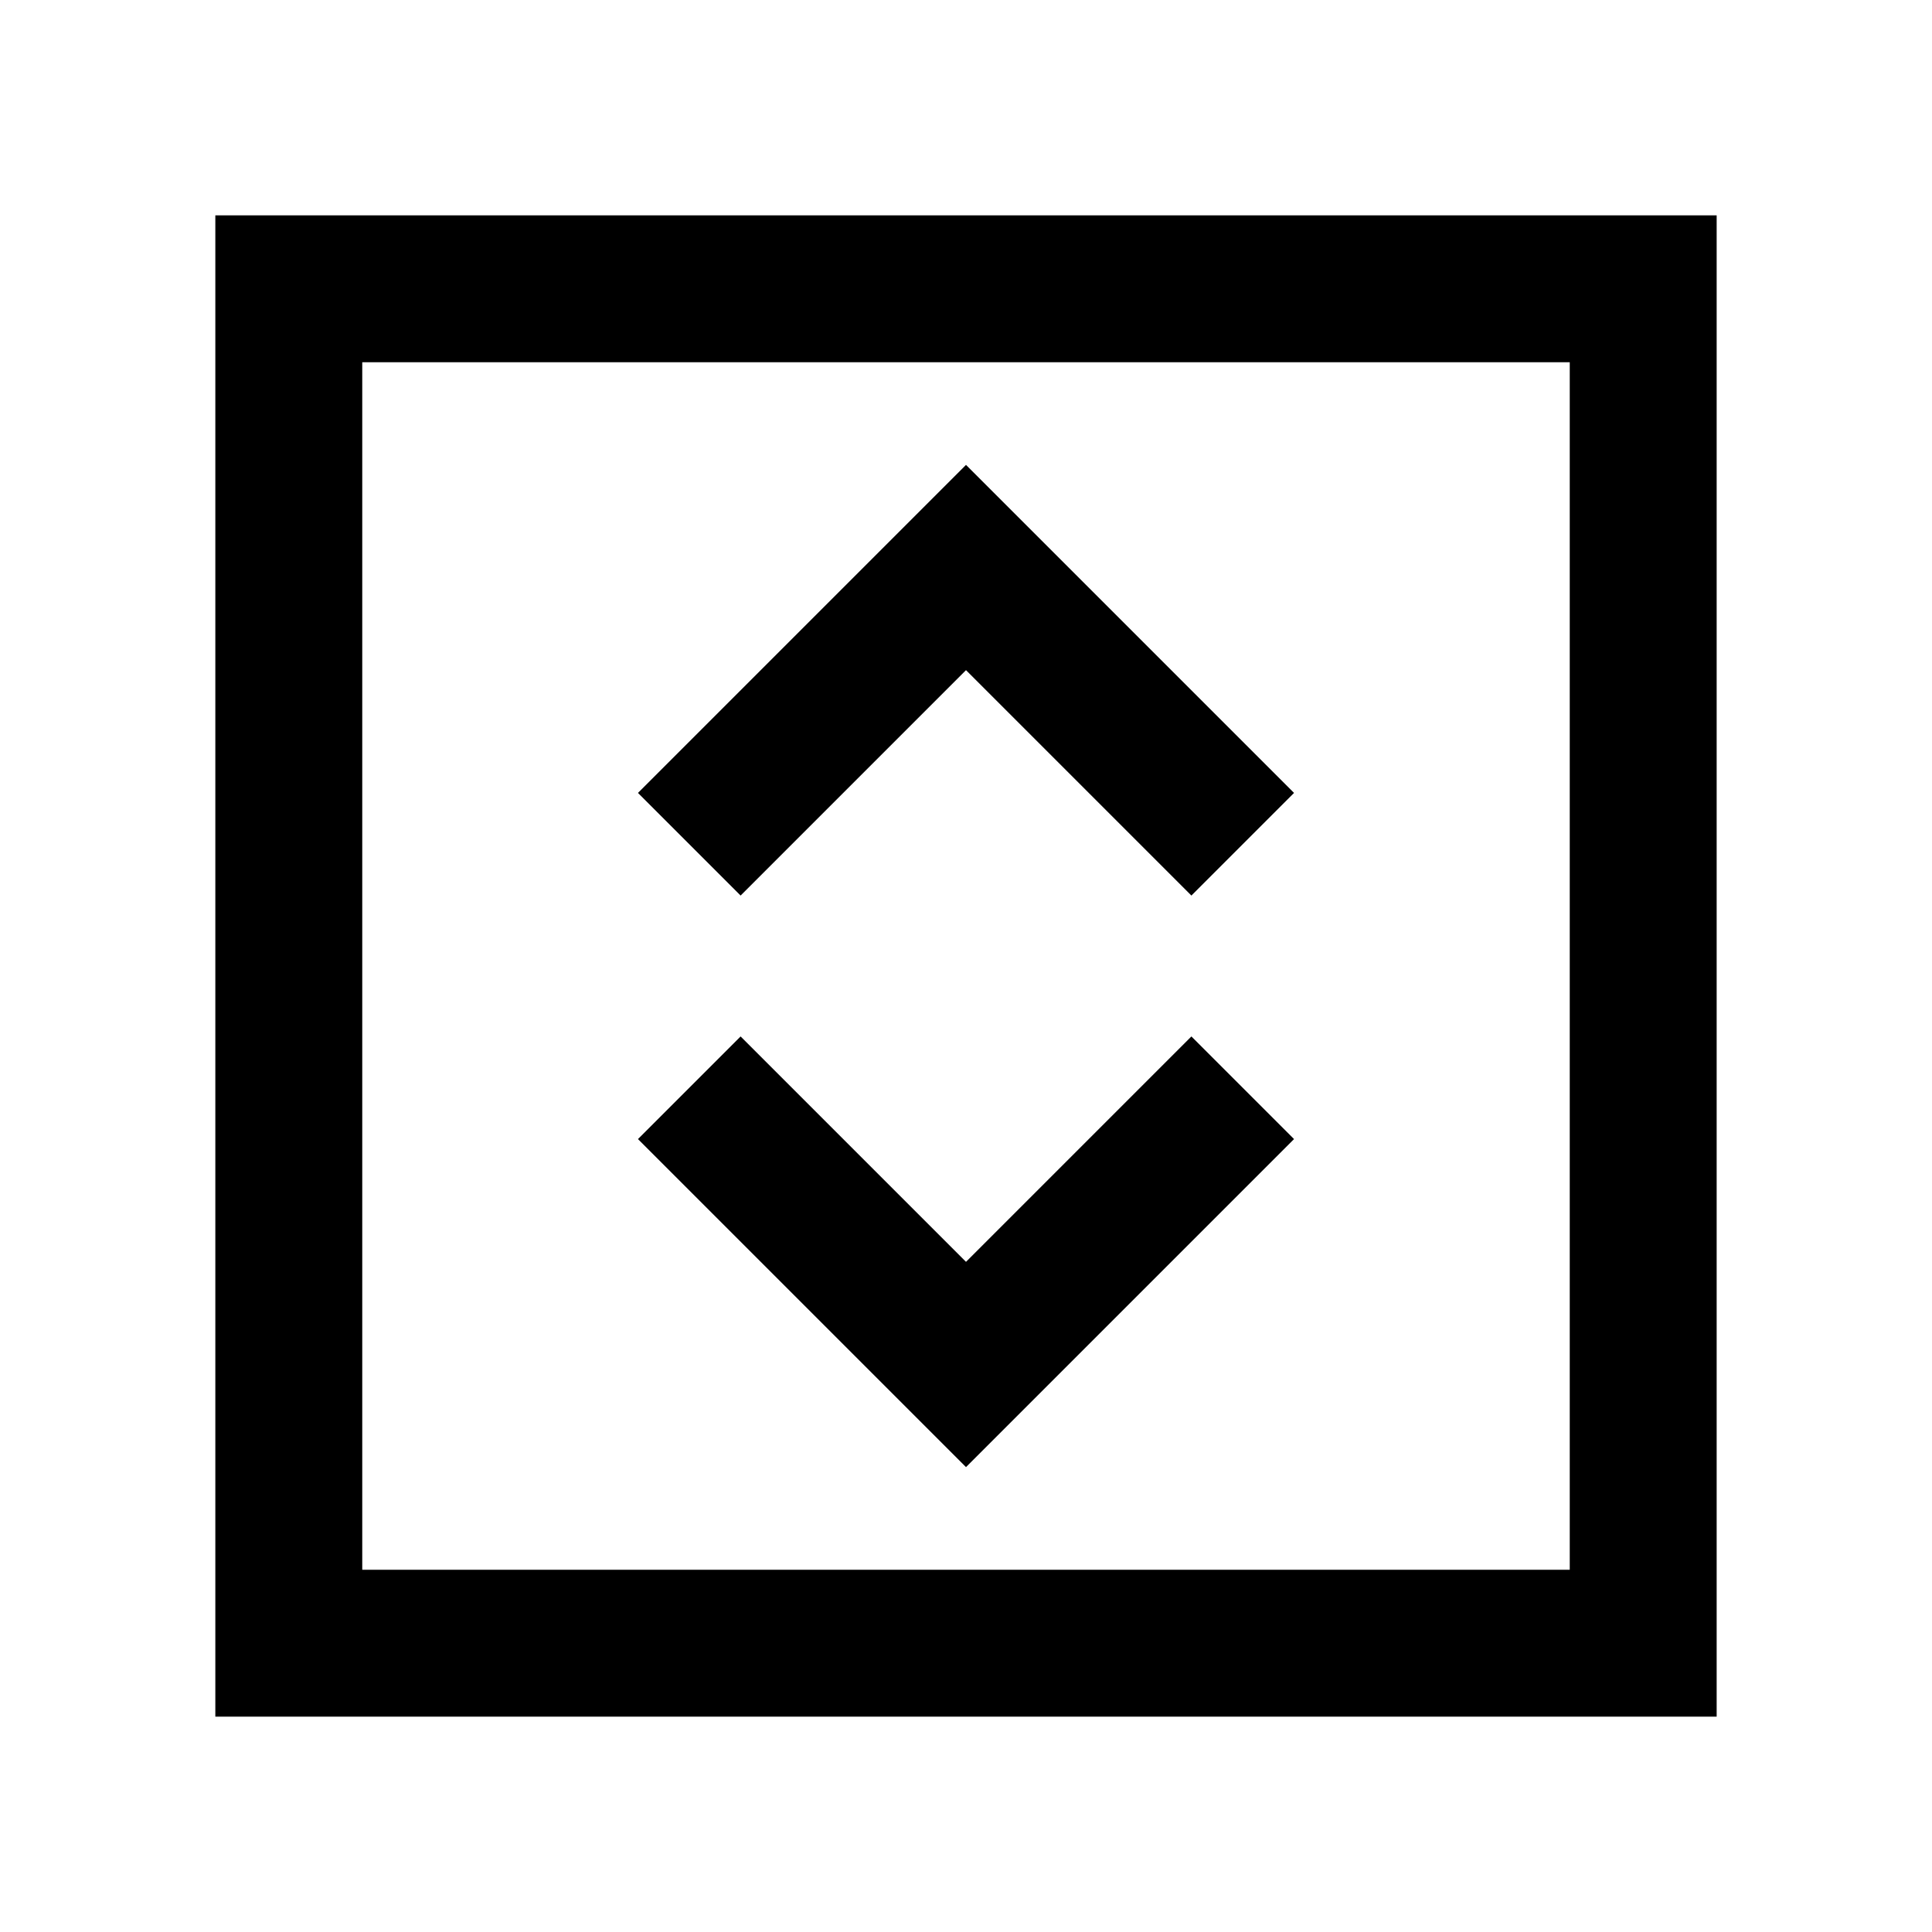 <svg xmlns="http://www.w3.org/2000/svg" height="48" viewBox="0 -960 960 960" width="48"><path d="m480-231 163-163-51-51-112 112-112-112-51 51 163 163ZM368-515l112-112 112 112 51-51-163-163-163 163 51 51ZM107-107v-746h746v746H107Zm73-73h600v-600H180v600Zm0 0v-600 600Z"/></svg>